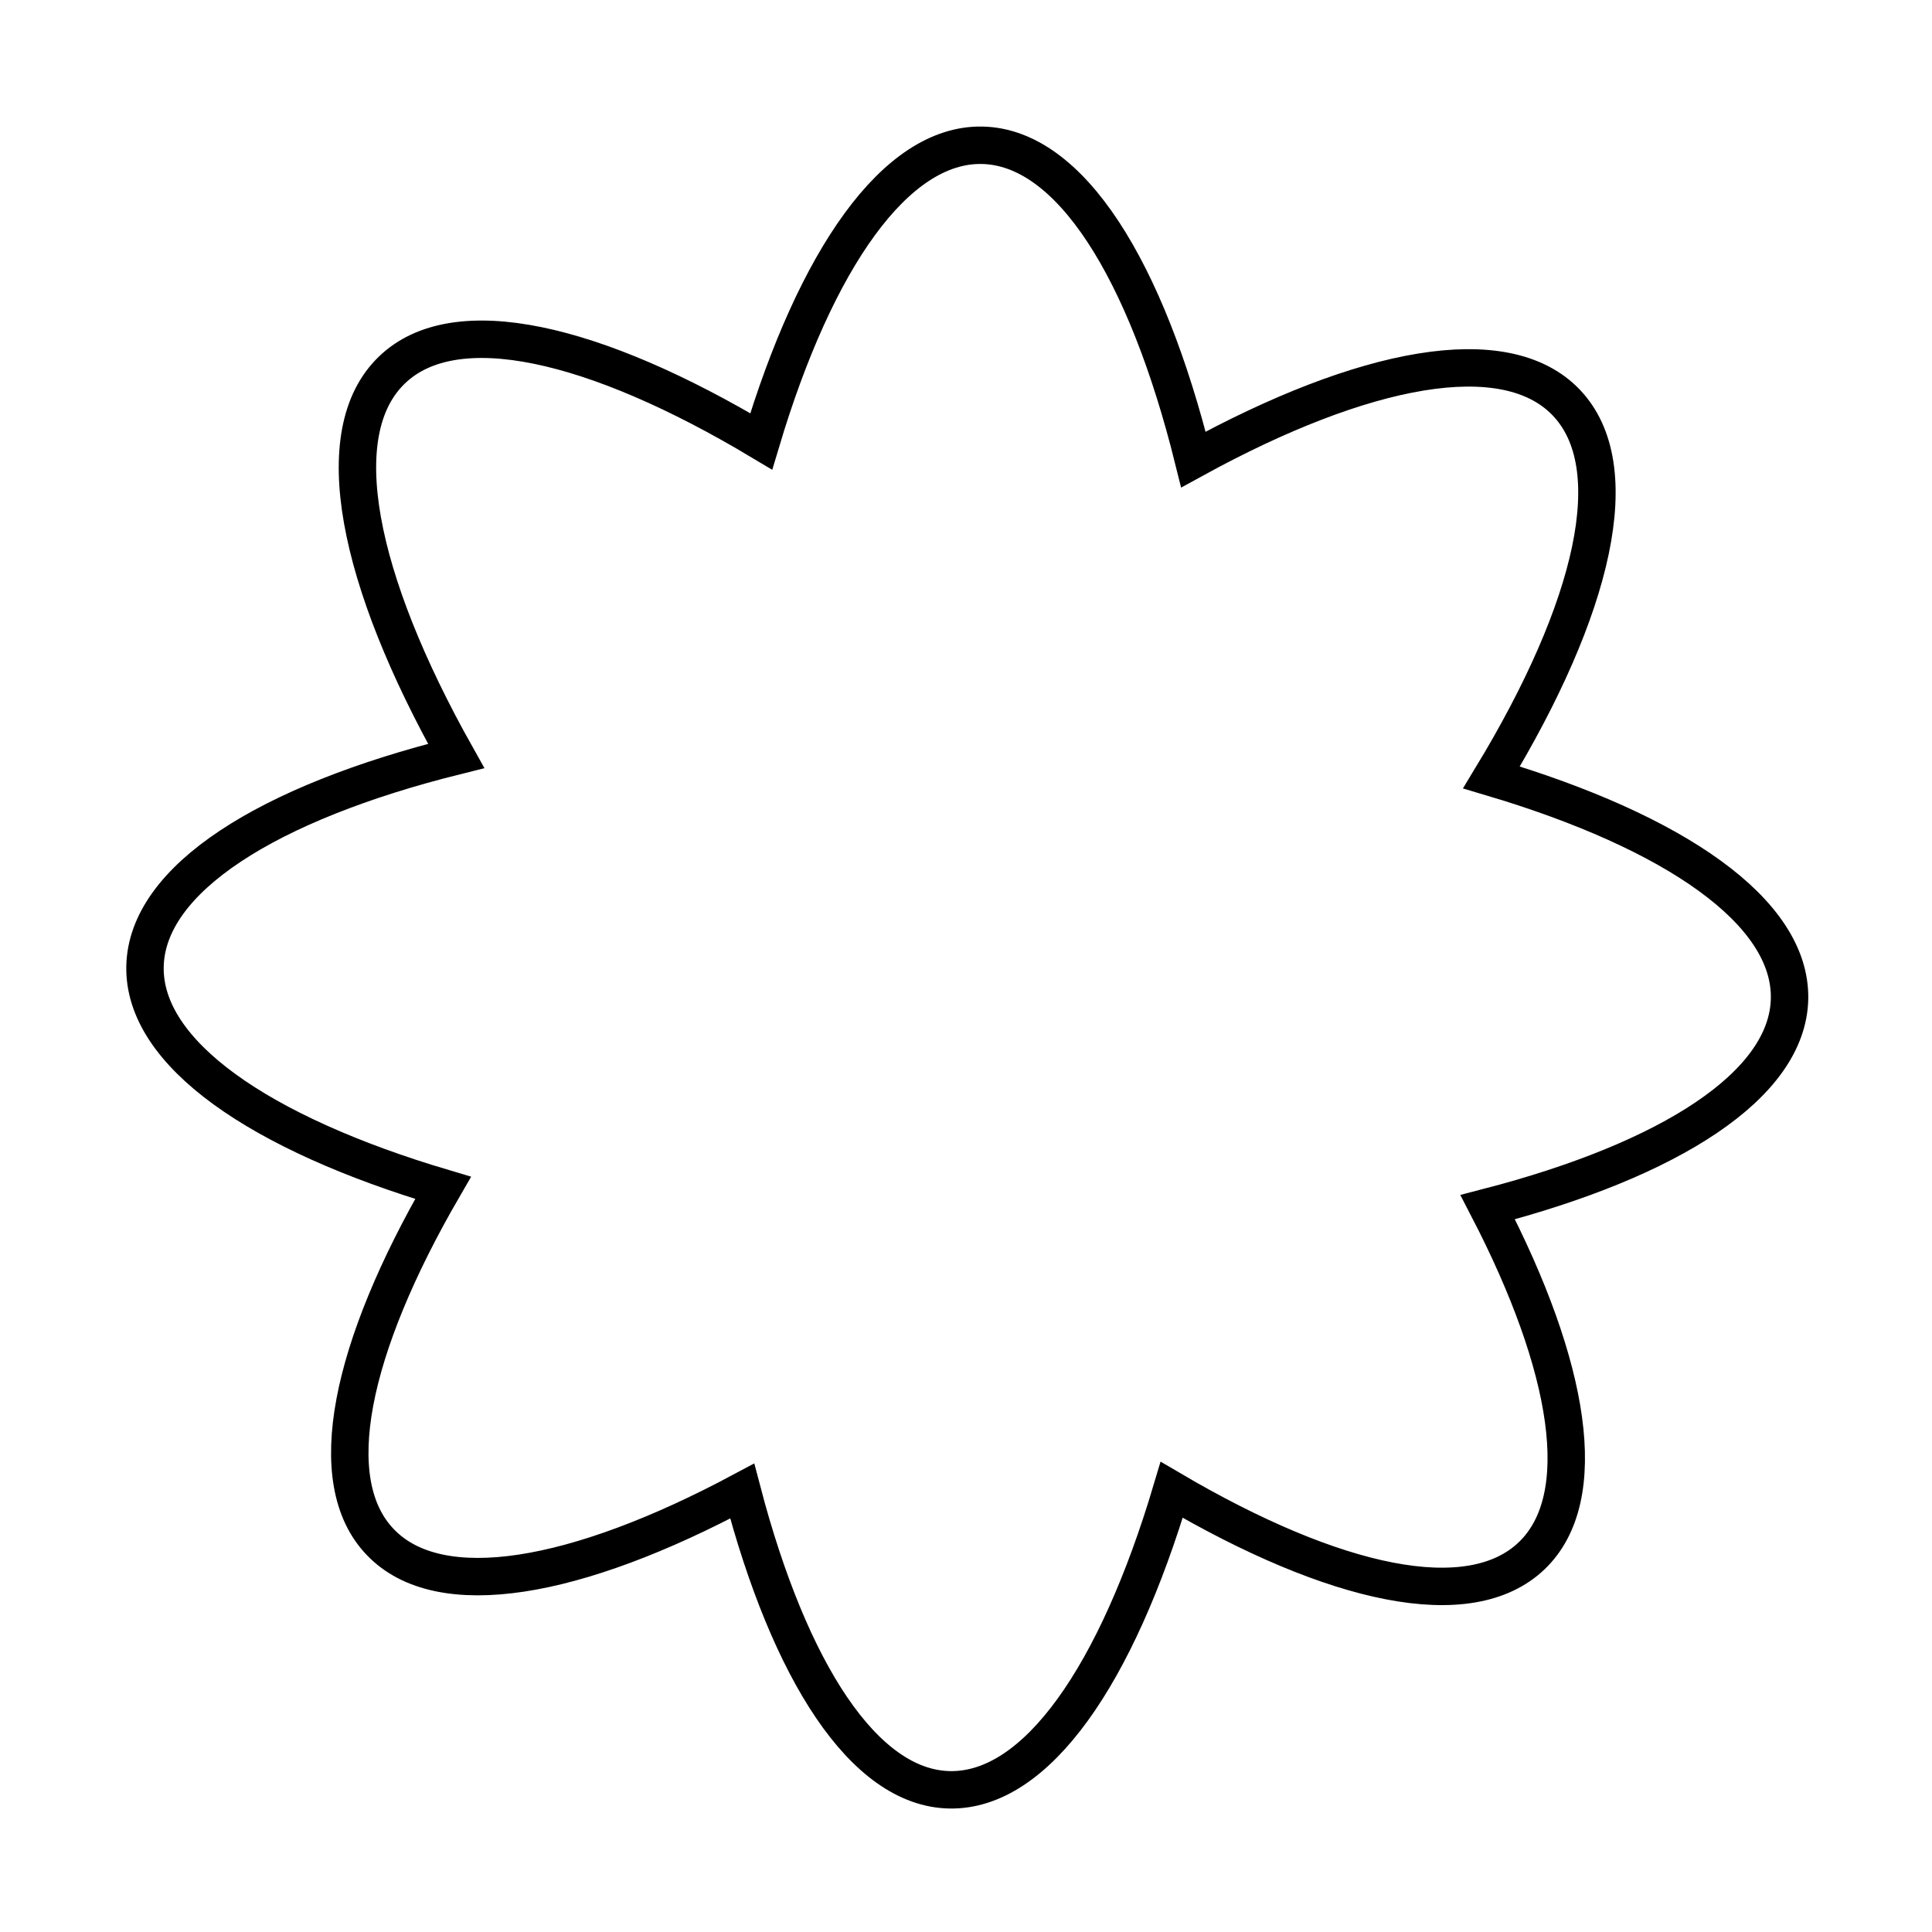 <svg width="263" height="263" viewBox="0 0 263 263" fill="none" xmlns="http://www.w3.org/2000/svg">
<g filter="url(#filter0_d_2_432)">
<path d="M243.608 135.956C243.839 124.132 228.018 113.255 203.034 105.826C216.996 82.811 221.58 63.502 213.182 54.768C204.887 46.141 185.679 49.813 162.456 62.553C156.024 36.667 145.678 20.01 133.696 19.775C121.925 19.544 111.05 35.261 103.624 60.087C80.917 46.499 61.92 42.079 53.346 50.375C44.505 58.876 48.583 78.828 62.095 102.907C36.473 109.292 19.973 119.641 19.739 131.57C19.507 143.394 35.329 154.271 60.312 161.7C47.689 183.48 43.758 201.645 51.797 209.951C59.886 218.364 78.456 215.047 101.035 202.978C107.492 227.603 117.644 243.415 129.258 243.643C141.134 243.875 152.013 227.949 159.498 202.809C181.639 215.807 200.064 219.901 208.529 211.76C216.727 203.877 213.816 186.104 202.519 164.328C227.407 157.876 243.378 147.675 243.608 135.956Z" fill="white"/>
<path d="M243.608 135.956C243.839 124.132 228.018 113.255 203.034 105.826C216.996 82.811 221.58 63.502 213.182 54.768C204.887 46.141 185.679 49.813 162.456 62.553C156.024 36.667 145.678 20.01 133.696 19.775C121.925 19.544 111.05 35.261 103.624 60.087C80.917 46.499 61.92 42.079 53.346 50.375C44.505 58.876 48.583 78.828 62.095 102.907C36.473 109.292 19.973 119.641 19.739 131.57C19.507 143.394 35.329 154.271 60.312 161.7C47.689 183.48 43.758 201.645 51.797 209.951C59.886 218.364 78.456 215.047 101.035 202.978C107.492 227.603 117.644 243.415 129.258 243.643C141.134 243.875 152.013 227.949 159.498 202.809C181.639 215.807 200.064 219.901 208.529 211.76C216.727 203.877 213.816 186.104 202.519 164.328C227.407 157.876 243.378 147.675 243.608 135.956Z" stroke="black" stroke-width="5.094"/>
</g>
<defs>
<filter id="filter0_d_2_432" x="0.489" y="0.526" width="262.368" height="262.367" filterUnits="userSpaceOnUse" color-interpolation-filters="sRGB">
<feFlood flood-opacity="0" result="BackgroundImageFix"/>
<feColorMatrix in="SourceAlpha" type="matrix" values="0 0 0 0 0 0 0 0 0 0 0 0 0 0 0 0 0 0 127 0" result="hardAlpha"/>
<feOffset/>
<feGaussianBlur stdDeviation="8.35"/>
<feComposite in2="hardAlpha" operator="out"/>
<feColorMatrix type="matrix" values="0 0 0 0 0 0 0 0 0 0 0 0 0 0 0 0 0 0 0.58 0"/>
<feBlend mode="normal" in2="BackgroundImageFix" result="effect1_dropShadow_2_432"/>
<feBlend mode="normal" in="SourceGraphic" in2="effect1_dropShadow_2_432" result="shape"/>
</filter>
</defs>
</svg>
